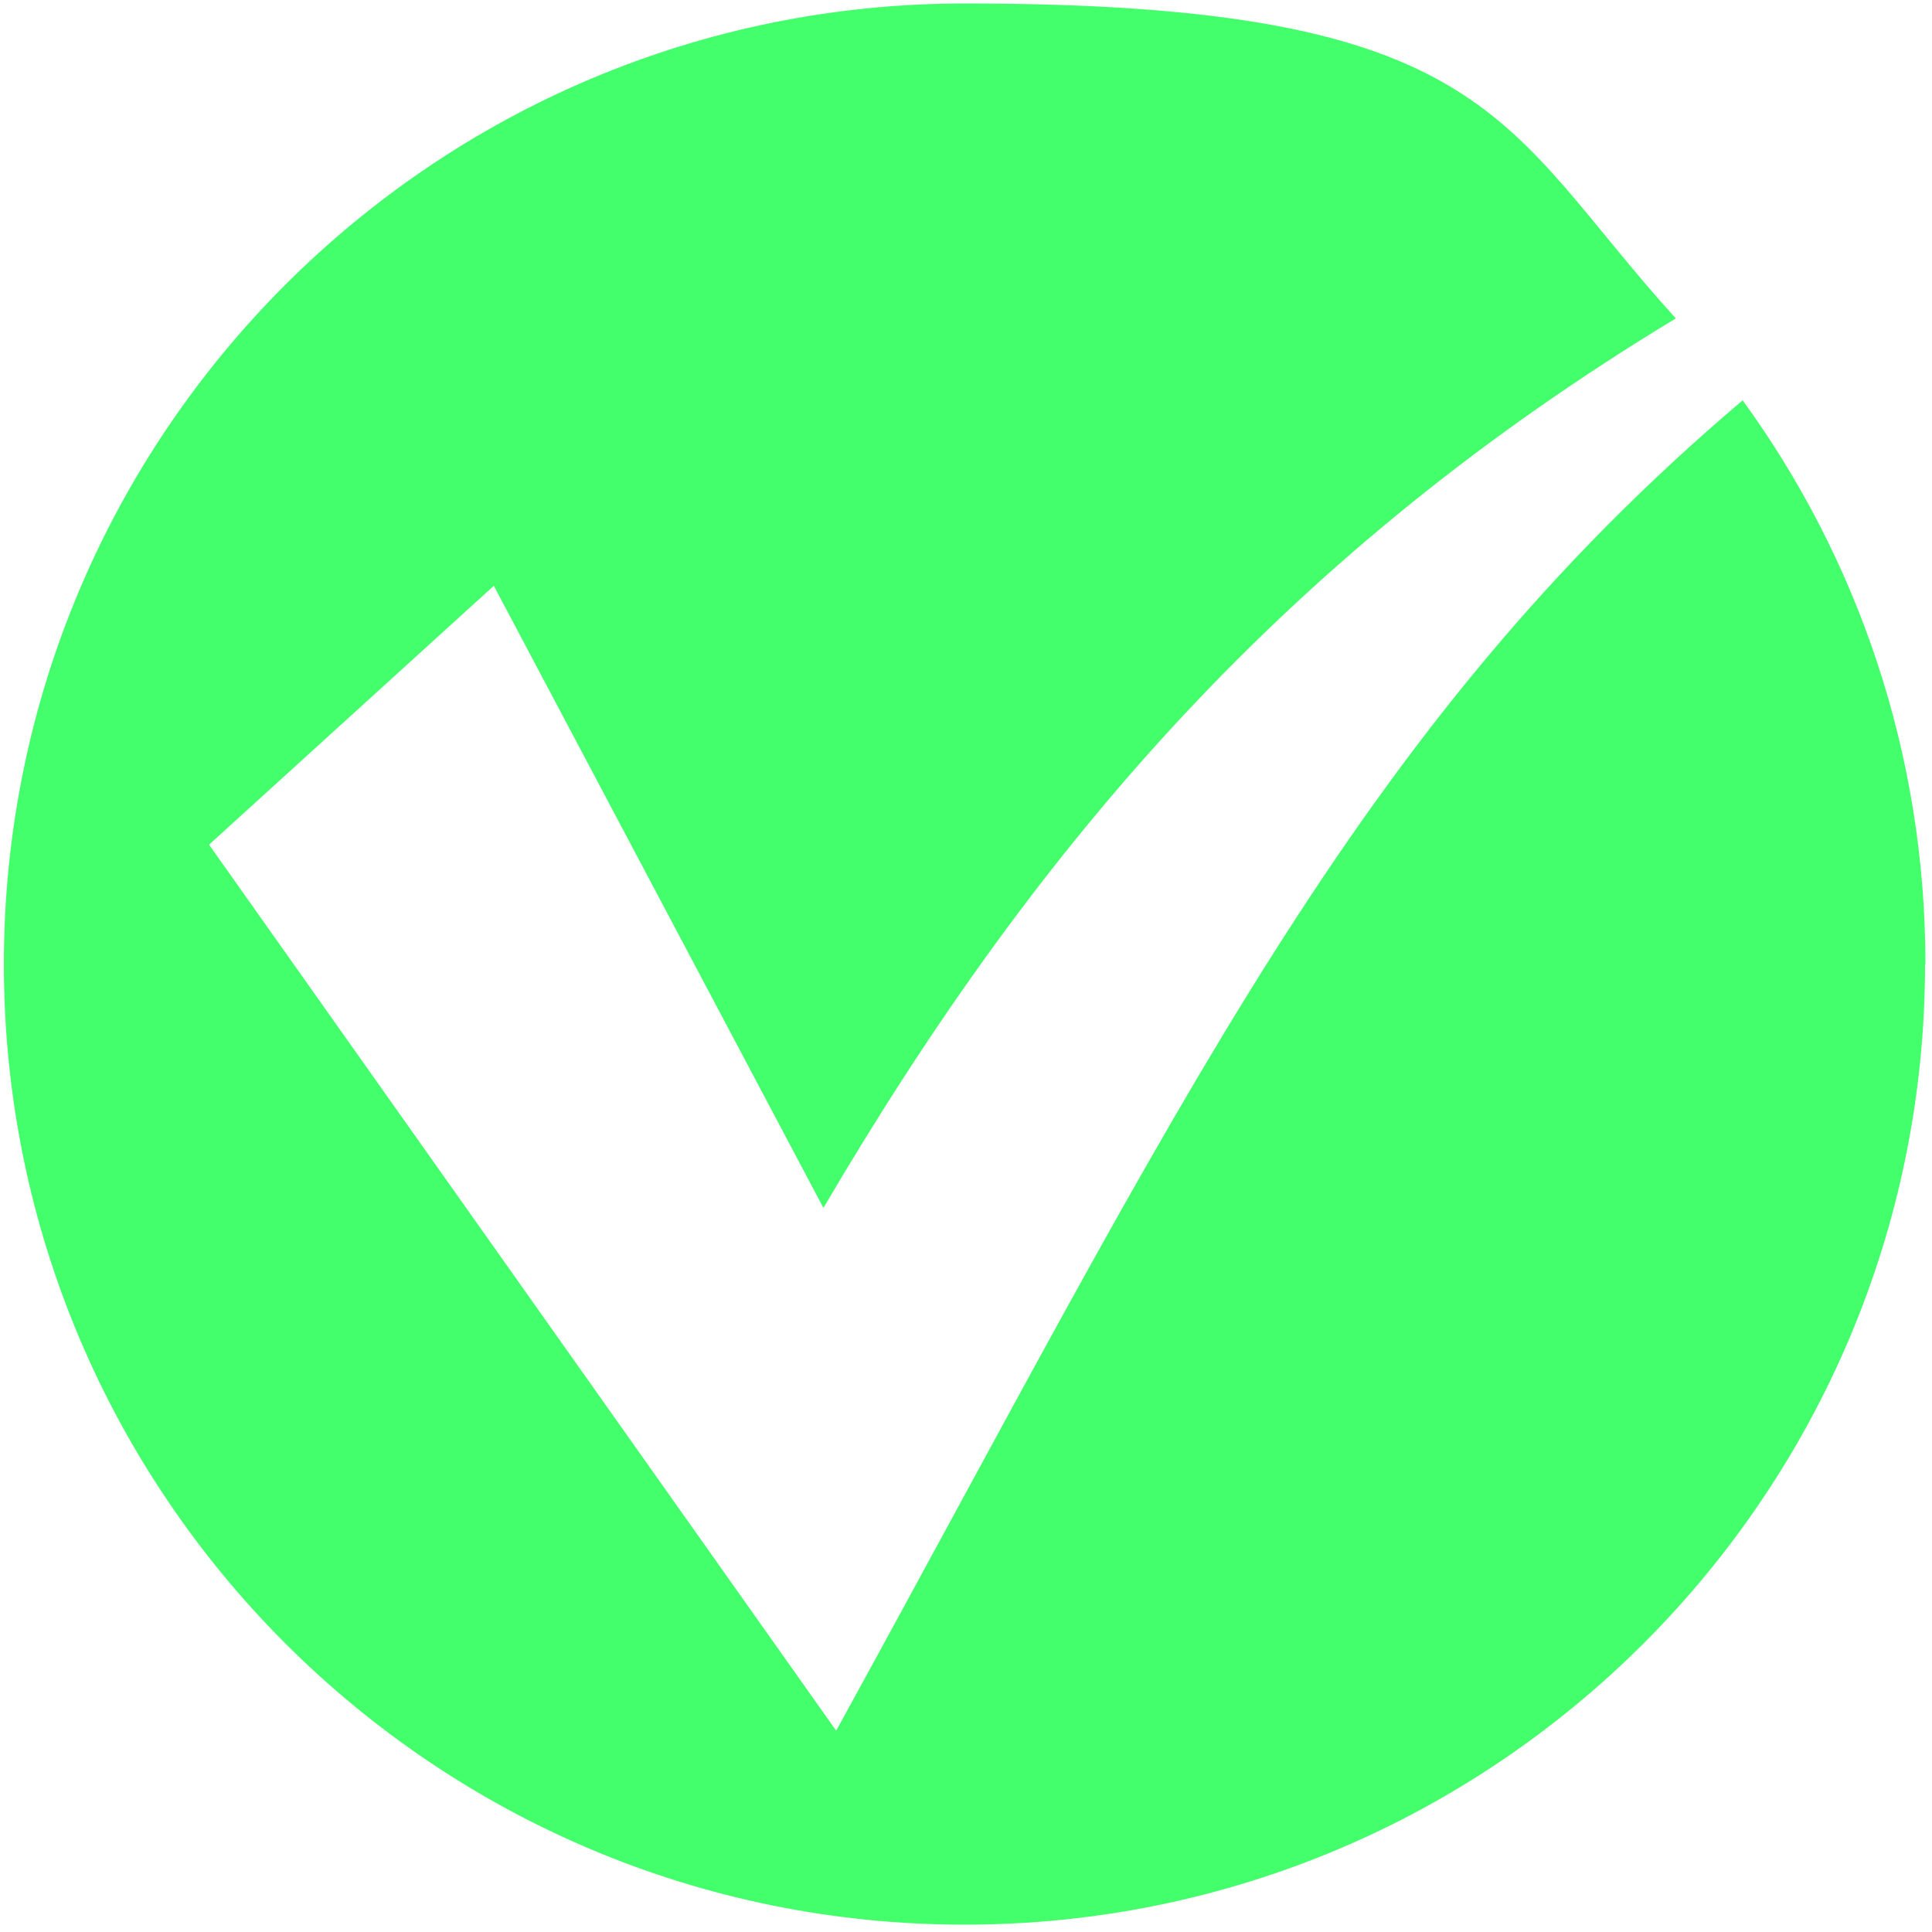 <?xml version="1.0" encoding="UTF-8"?>
<svg id="Camada_1" xmlns="http://www.w3.org/2000/svg" version="1.1" viewBox="0 0 500 500">
  <!-- Generator: Adobe Illustrator 29.0.1, SVG Export Plug-In . SVG Version: 2.1.0 Build 192)  -->
  <defs>
    <style>
      .st0 {
        fill: none;
      }

      .st1 {
        fill: #43ff6b;
      }
    </style>
  </defs>
  <path class="st1" d="M498.2,249.5c0,137.3-111.3,248.6-248.6,248.6S1,386.8,1,249.5,112.3.9,249.6.9s138.6,31.4,184.1,81.5c-99.2,60-164.2,134.1-220.6,230.2l-85.3-161-73.7,67,162.3,229.3c88.9-161.8,134.2-259.2,234.6-344.3,29.8,41,47.3,91.4,47.3,145.9Z"/>
  <path class="st0" d="M498.8,249.5c0,68.8-27.9,131.1-73,176.2-45.1,45.1-107.4,73-176.2,73s-131.1-27.9-176.2-73C28.4,380.6.5,318.3.5,249.5S28.4,118.4,73.5,73.4C118.5,28.3,180.9.4,249.6.4s131.1,27.9,176.2,73c45.1,45.1,73,107.4,73,176.2ZM425.1,74.1C380.2,29.2,318.2,1.4,249.6,1.4S119.1,29.2,74.2,74.1C29.3,119,1.5,181,1.5,249.5s27.7,130.5,72.7,175.4c44.9,44.9,106.9,72.7,175.4,72.7s130.5-27.7,175.4-72.7c44.9-44.9,72.7-106.9,72.7-175.4s-27.7-130.5-72.7-175.4Z"/>
  <path class="st0" d="M498.8,249.5c0,68.8-27.9,131.1-73,176.2-45.1,45.1-107.4,73-176.2,73s-131.1-27.9-176.2-73C28.4,380.6.5,318.3.5,249.5S28.4,118.4,73.5,73.4C118.5,28.3,180.9.4,249.6.4s131.1,27.9,176.2,73c45.1,45.1,73,107.4,73,176.2ZM425.1,74.1C380.2,29.2,318.2,1.4,249.6,1.4S119.1,29.2,74.2,74.1C29.3,119,1.5,181,1.5,249.5s27.7,130.5,72.7,175.4c44.9,44.9,106.9,72.7,175.4,72.7s130.5-27.7,175.4-72.7c44.9-44.9,72.7-106.9,72.7-175.4s-27.7-130.5-72.7-175.4Z"/>
</svg>
